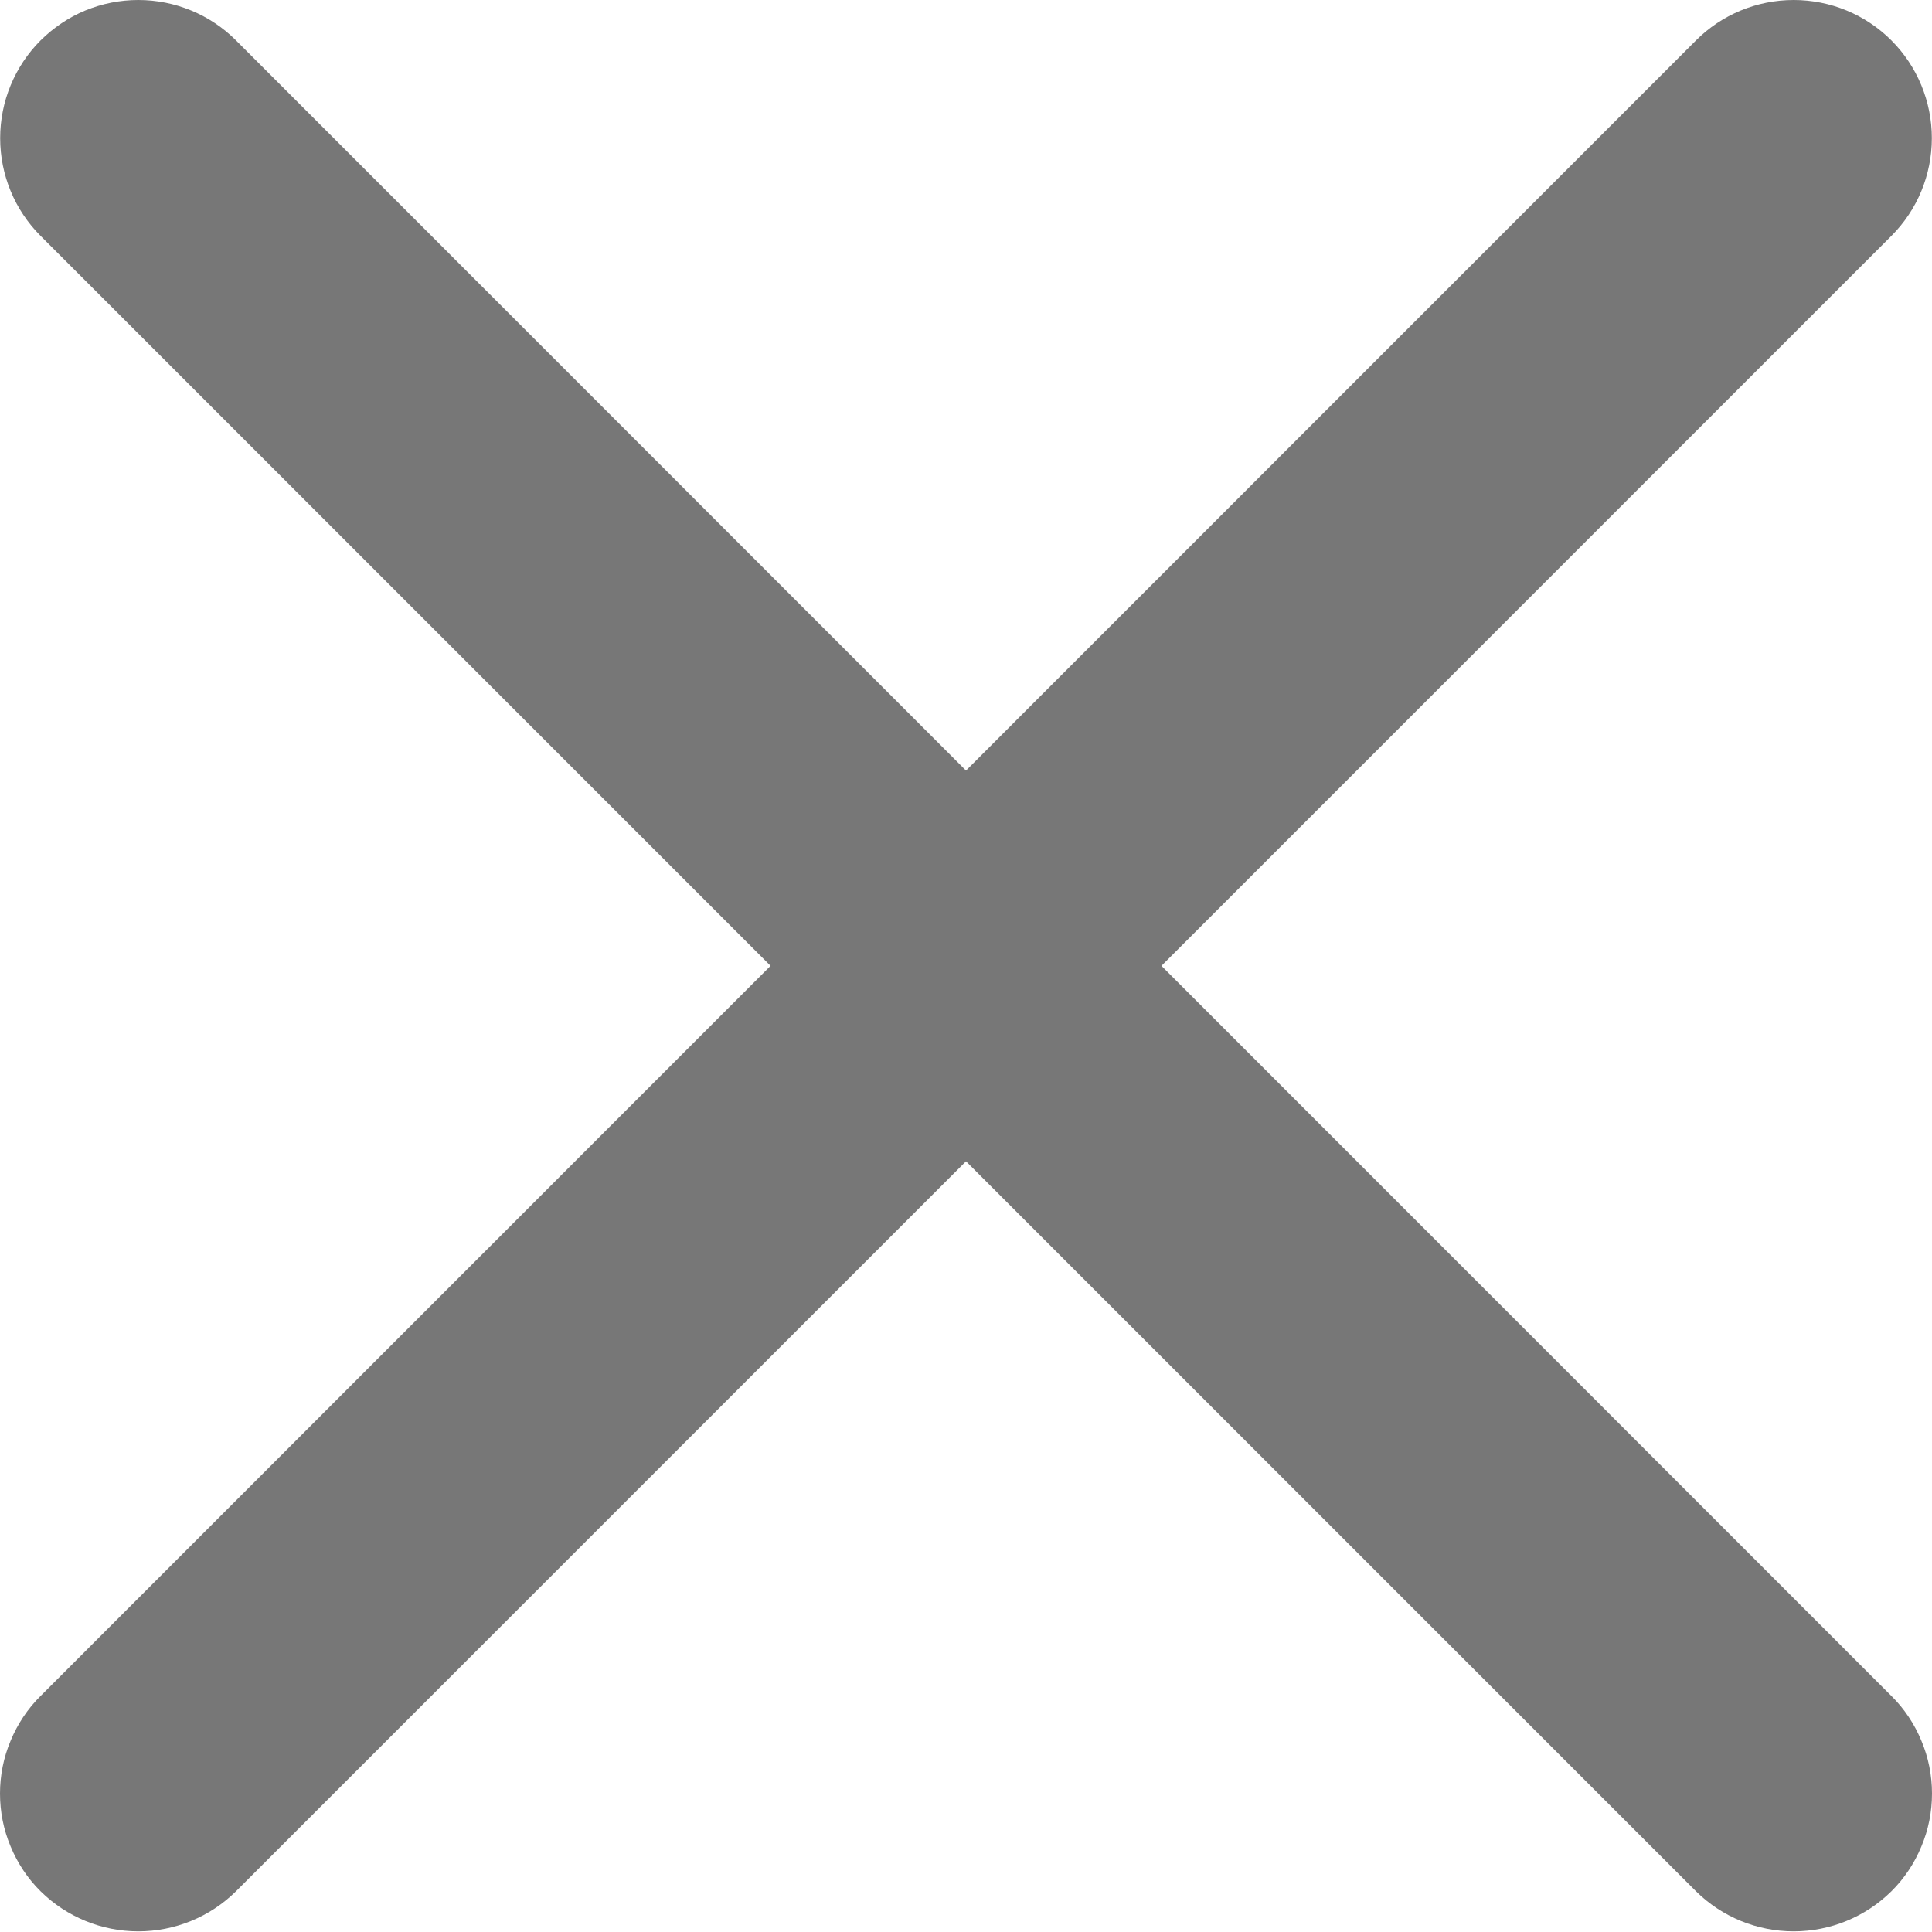 <svg width="12" height="12" viewBox="0 0 12 12" fill="none" xmlns="http://www.w3.org/2000/svg">
<path d="M11.748 10.534C11.828 10.613 11.891 10.708 11.934 10.812C11.978 10.916 12 11.028 12 11.14C12 11.253 11.978 11.365 11.934 11.469C11.891 11.573 11.828 11.668 11.748 11.747C11.586 11.907 11.368 11.996 11.141 11.996C10.914 11.996 10.696 11.907 10.534 11.747L6 7.213L1.466 11.747C1.304 11.907 1.086 11.996 0.859 11.996C0.632 11.996 0.414 11.907 0.252 11.747C0.172 11.668 0.109 11.573 0.066 11.469C0.022 11.365 0 11.253 0 11.14C0 11.028 0.022 10.916 0.066 10.812C0.109 10.708 0.172 10.613 0.252 10.534L4.786 5.999L0.252 1.465C0.091 1.304 0.001 1.086 0.001 0.858C0.001 0.746 0.023 0.634 0.066 0.53C0.109 0.426 0.172 0.331 0.252 0.251C0.332 0.172 0.426 0.108 0.53 0.065C0.635 0.022 0.746 0 0.859 0C1.087 0 1.305 0.09 1.466 0.251L6 4.786L10.534 0.251C10.695 0.09 10.913 0 11.141 0C11.369 0 11.587 0.09 11.748 0.251C11.909 0.412 11.999 0.631 11.999 0.858C11.999 1.086 11.909 1.304 11.748 1.465L7.214 5.999L11.748 10.534Z" fill="#777777"/>
</svg>
